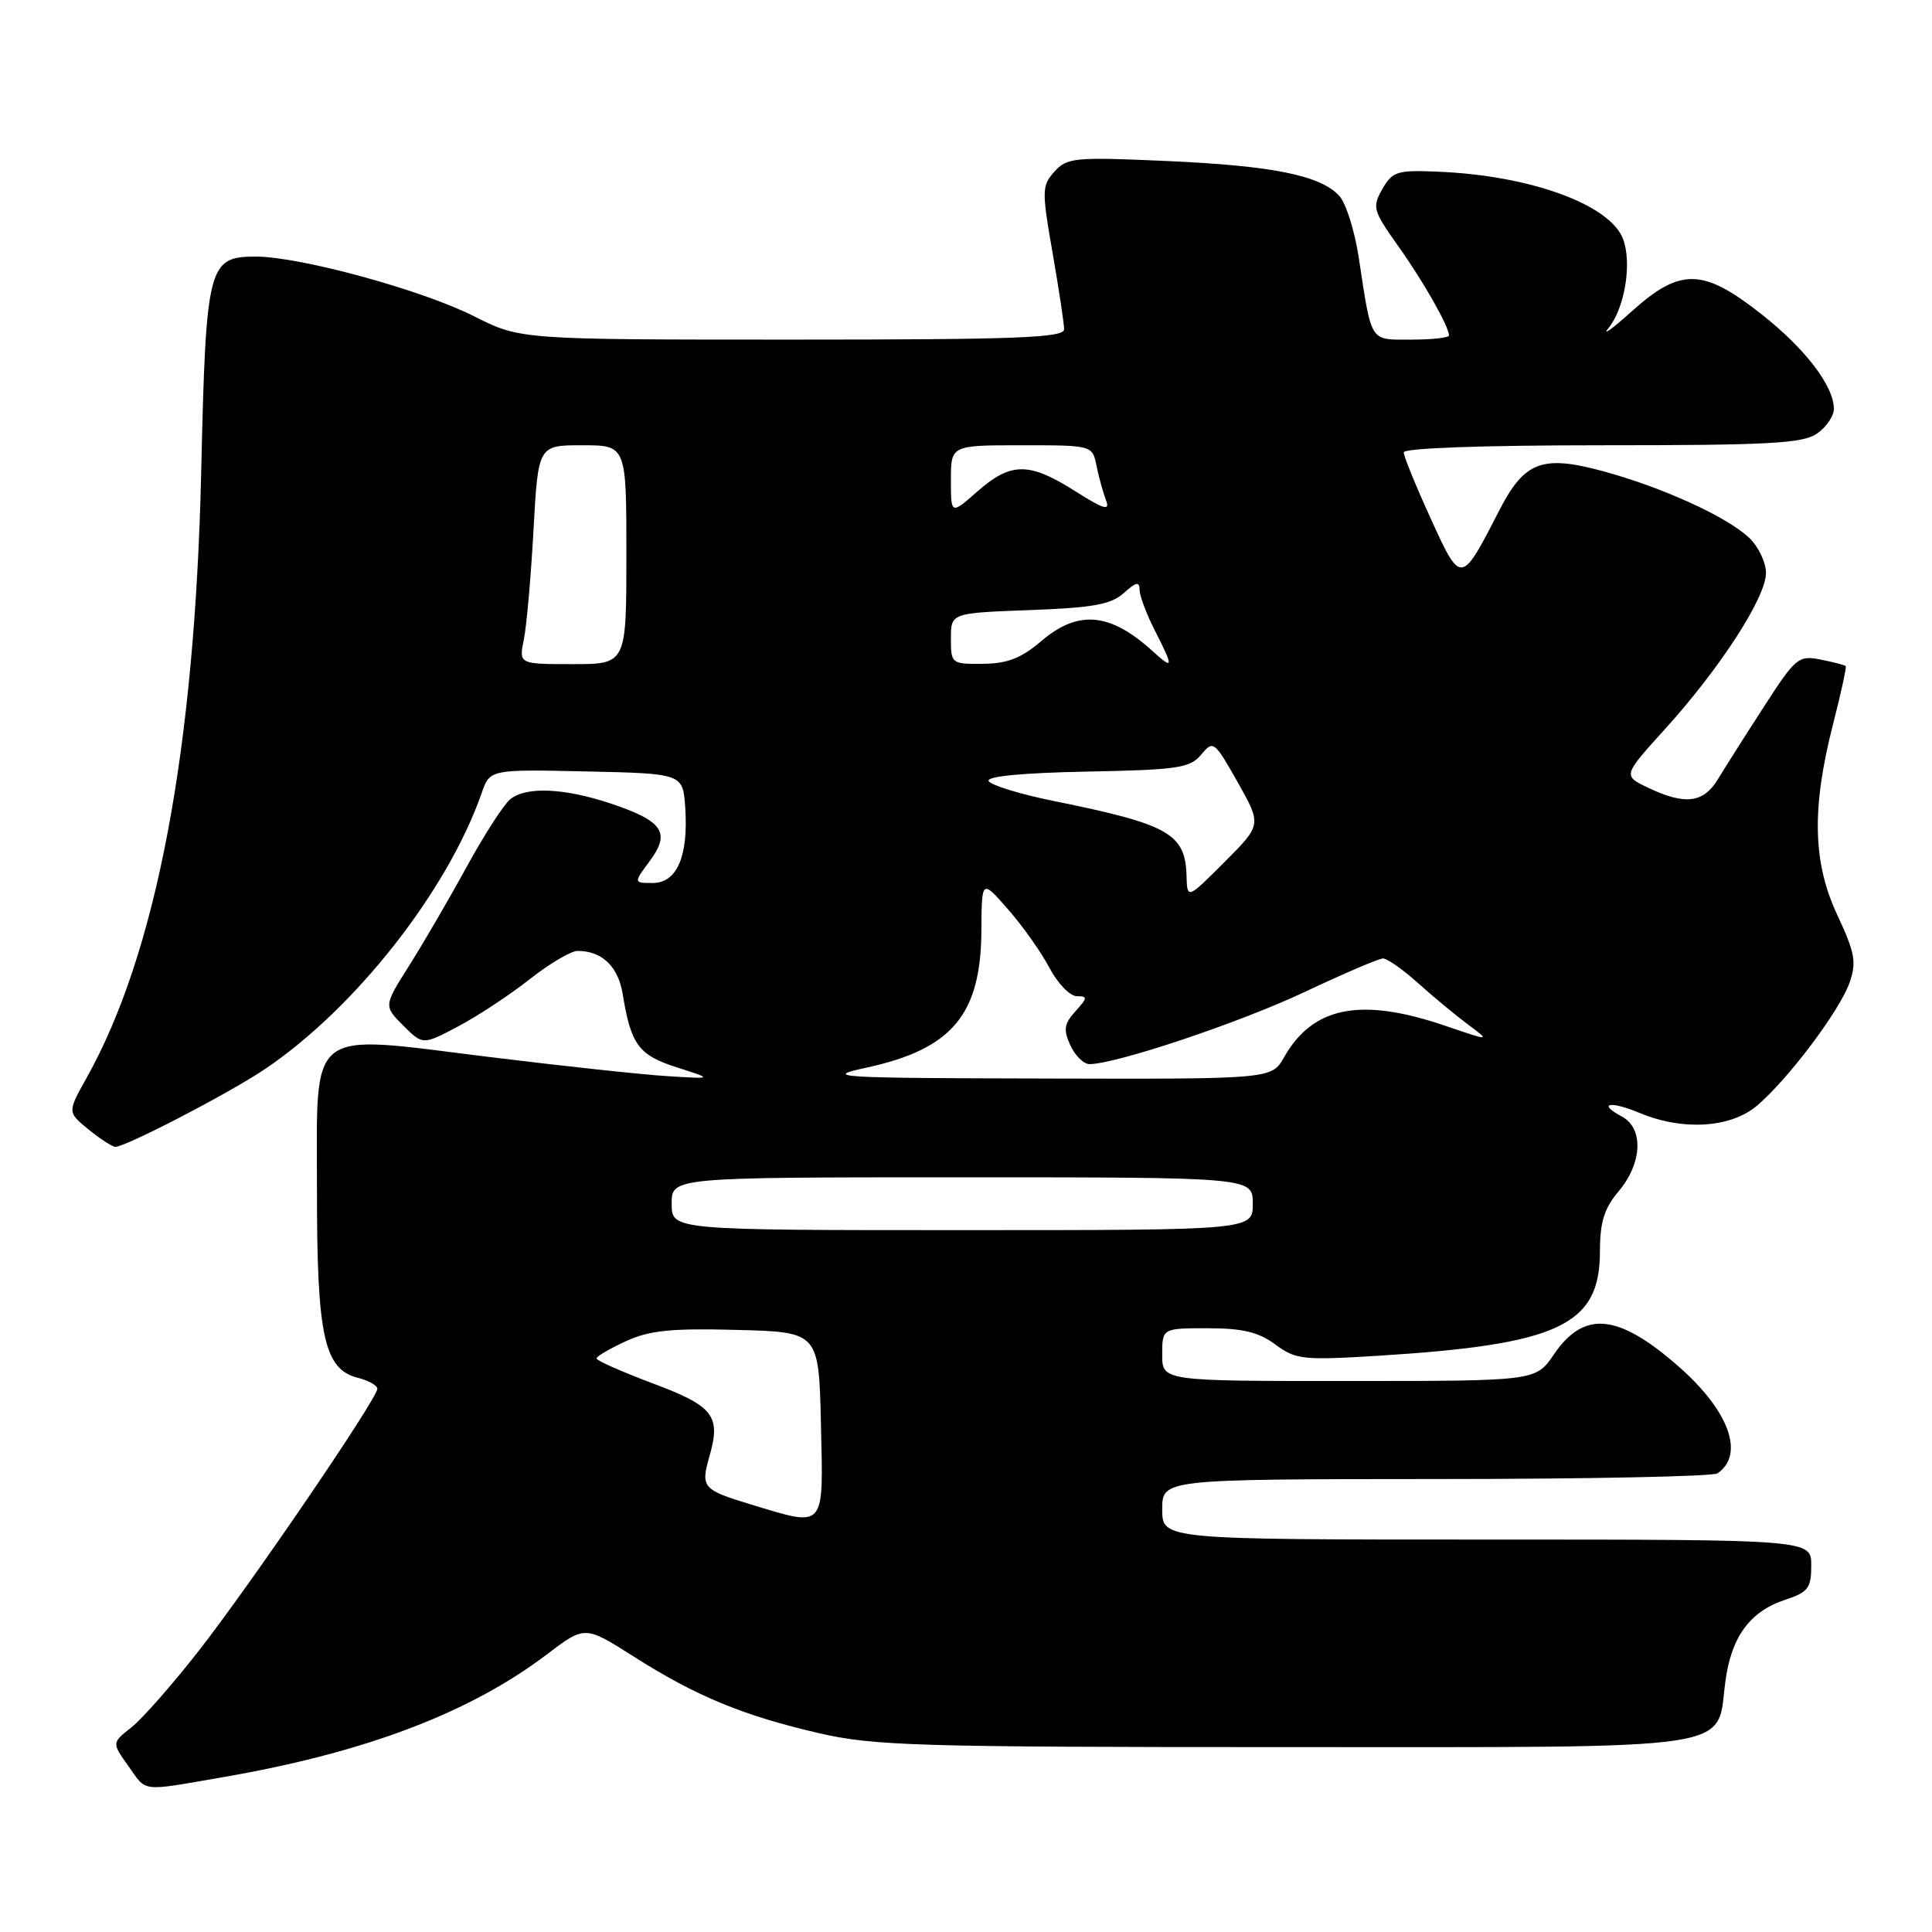 <?xml version="1.0" encoding="UTF-8" standalone="no"?>
<!DOCTYPE svg PUBLIC "-//W3C//DTD SVG 1.1//EN" "http://www.w3.org/Graphics/SVG/1.1/DTD/svg11.dtd" >
<svg xmlns="http://www.w3.org/2000/svg" xmlns:xlink="http://www.w3.org/1999/xlink" version="1.1" viewBox="0 0 256 256">
 <g >
 <path fill="currentColor"
d=" M 29.62 235.47 C 48.41 232.22 62.26 226.96 72.50 219.19 C 77.50 215.39 77.50 215.39 84.00 219.52 C 92.25 224.76 98.44 227.32 108.50 229.65 C 115.76 231.33 121.46 231.50 170.14 231.50 C 231.36 231.50 227.39 232.09 228.62 222.82 C 229.40 216.90 231.86 213.53 236.52 211.99 C 239.59 210.98 240.00 210.44 240.00 207.42 C 240.00 204.00 240.00 204.00 197.00 204.00 C 154.00 204.00 154.00 204.00 154.00 200.00 C 154.00 196.00 154.00 196.00 190.25 195.98 C 210.19 195.98 226.98 195.64 227.57 195.23 C 231.22 192.74 229.13 186.95 222.45 181.09 C 214.41 174.03 209.90 173.59 205.89 179.48 C 203.50 182.99 203.50 182.99 178.75 182.99 C 154.00 183.00 154.00 183.00 154.00 179.50 C 154.00 176.00 154.00 176.00 160.04 176.00 C 164.66 176.00 166.77 176.51 169.00 178.16 C 171.71 180.16 172.65 180.26 182.71 179.64 C 206.57 178.15 212.00 175.59 212.00 165.84 C 212.00 161.91 212.56 160.13 214.50 157.82 C 217.62 154.11 217.81 149.50 214.91 147.95 C 211.58 146.17 213.34 145.83 217.31 147.49 C 222.96 149.85 229.30 149.46 232.77 146.54 C 236.89 143.07 243.78 133.92 245.08 130.19 C 246.02 127.50 245.79 126.25 243.47 121.28 C 240.19 114.30 240.03 107.15 242.89 95.95 C 243.94 91.85 244.69 88.39 244.57 88.26 C 244.45 88.13 242.96 87.74 241.26 87.40 C 238.31 86.81 237.94 87.12 233.73 93.64 C 231.29 97.41 228.55 101.74 227.63 103.25 C 225.71 106.41 223.29 106.71 218.41 104.39 C 215.03 102.78 215.03 102.78 220.59 96.64 C 227.91 88.57 234.00 79.16 234.00 75.93 C 234.00 74.51 232.99 72.40 231.75 71.24 C 228.76 68.43 220.21 64.55 212.35 62.42 C 204.32 60.25 201.98 61.15 198.62 67.71 C 193.59 77.51 193.59 77.51 189.57 68.69 C 187.61 64.40 186.00 60.46 186.00 59.94 C 186.00 59.38 196.45 59.00 212.28 59.00 C 234.44 59.00 238.90 58.76 240.78 57.44 C 242.00 56.59 243.00 55.12 243.00 54.19 C 242.99 51.13 239.19 46.17 233.30 41.55 C 225.63 35.53 222.65 35.48 216.23 41.24 C 213.63 43.58 212.23 44.59 213.12 43.49 C 215.30 40.83 216.27 34.85 215.06 31.66 C 213.33 27.10 202.75 23.25 190.57 22.75 C 185.13 22.52 184.51 22.71 183.17 25.05 C 181.80 27.45 181.93 27.90 185.23 32.55 C 188.59 37.26 192.00 43.27 192.00 44.45 C 192.00 44.75 189.76 45.00 187.02 45.00 C 181.42 45.00 181.79 45.58 180.04 34.12 C 179.51 30.61 178.35 26.94 177.48 25.97 C 175.00 23.24 168.63 21.95 154.50 21.33 C 142.40 20.79 141.38 20.89 139.72 22.74 C 138.05 24.60 138.03 25.25 139.47 33.49 C 140.31 38.32 141.00 42.88 141.00 43.63 C 141.00 44.76 134.80 45.00 104.97 45.00 C 68.94 45.00 68.94 45.00 62.80 41.90 C 55.90 38.41 39.74 34.00 33.89 34.00 C 27.57 34.00 27.29 35.10 26.66 62.50 C 25.82 99.33 20.73 126.26 11.49 142.80 C 8.93 147.37 8.93 147.37 11.72 149.65 C 13.25 150.90 14.85 151.94 15.27 151.96 C 16.55 152.02 30.17 144.96 35.00 141.73 C 46.99 133.71 59.29 118.07 63.82 105.09 C 64.92 101.94 64.92 101.94 77.71 102.22 C 90.50 102.50 90.50 102.50 90.80 107.06 C 91.22 113.48 89.69 117.00 86.49 117.00 C 83.94 117.00 83.94 117.00 86.13 114.04 C 88.89 110.30 87.82 108.77 80.86 106.45 C 74.68 104.40 69.67 104.20 67.59 105.92 C 66.72 106.65 64.13 110.67 61.83 114.87 C 59.54 119.07 56.12 124.93 54.25 127.90 C 50.84 133.29 50.84 133.29 53.43 135.89 C 56.03 138.48 56.03 138.48 60.73 135.99 C 63.32 134.62 67.58 131.81 70.19 129.75 C 72.80 127.69 75.66 126.00 76.54 126.00 C 79.78 126.00 81.92 128.06 82.52 131.76 C 83.60 138.44 84.63 139.82 89.71 141.44 C 94.50 142.97 94.50 142.97 88.50 142.60 C 85.20 142.40 74.49 141.25 64.70 140.04 C 40.39 137.04 42.00 135.76 42.00 158.06 C 42.00 177.10 42.97 181.45 47.43 182.57 C 48.85 182.93 50.00 183.58 50.00 184.02 C 50.00 185.31 33.35 209.75 26.39 218.67 C 22.88 223.17 18.84 227.76 17.41 228.89 C 14.82 230.93 14.82 230.93 16.98 233.97 C 19.51 237.52 18.45 237.40 29.62 235.47 Z  M 99.50 199.35 C 93.09 197.40 92.83 197.10 94.00 192.98 C 95.55 187.59 94.56 186.32 86.45 183.29 C 82.37 181.75 79.03 180.28 79.04 180.00 C 79.04 179.72 80.80 178.70 82.93 177.72 C 86.05 176.28 88.92 175.99 97.65 176.22 C 108.50 176.50 108.50 176.50 108.78 188.75 C 109.10 202.78 109.46 202.36 99.50 199.35 Z  M 89.00 159.50 C 89.00 156.00 89.00 156.00 127.50 156.00 C 166.00 156.00 166.00 156.00 166.00 159.50 C 166.00 163.00 166.00 163.00 127.50 163.00 C 89.00 163.00 89.00 163.00 89.00 159.50 Z  M 114.76 141.48 C 126.16 139.01 129.98 134.46 130.04 123.30 C 130.08 116.50 130.08 116.50 133.58 120.50 C 135.51 122.70 137.98 126.19 139.06 128.25 C 140.15 130.31 141.78 132.00 142.68 132.00 C 144.13 132.00 144.11 132.22 142.50 134.00 C 141.00 135.66 140.88 136.44 141.82 138.50 C 142.45 139.88 143.59 141.00 144.37 141.00 C 147.87 141.00 164.36 135.47 172.88 131.44 C 178.05 129.00 182.72 127.00 183.26 127.00 C 183.81 127.00 185.89 128.46 187.88 130.25 C 189.87 132.04 192.85 134.51 194.50 135.74 C 197.50 137.97 197.50 137.97 191.50 135.92 C 180.32 132.11 173.98 133.35 170.15 140.08 C 168.50 142.99 168.50 142.99 138.50 142.91 C 110.70 142.85 108.96 142.74 114.76 141.48 Z  M 157.22 116.01 C 157.06 110.46 154.85 109.22 139.69 106.15 C 135.19 105.24 131.28 104.04 131.00 103.49 C 130.68 102.87 135.46 102.41 144.00 102.24 C 156.07 102.01 157.68 101.77 159.16 100.00 C 160.77 98.06 160.90 98.17 164.00 103.65 C 167.18 109.29 167.18 109.29 162.25 114.23 C 157.31 119.17 157.31 119.17 157.22 116.01 Z  M 69.41 84.75 C 69.78 82.96 70.35 76.44 70.69 70.25 C 71.31 59.00 71.31 59.00 77.15 59.00 C 83.00 59.00 83.00 59.00 83.00 73.50 C 83.00 88.00 83.00 88.00 75.88 88.00 C 68.75 88.00 68.75 88.00 69.41 84.75 Z  M 126.00 84.61 C 126.00 81.23 126.00 81.23 136.42 80.84 C 144.86 80.53 147.23 80.10 148.92 78.57 C 150.53 77.12 151.00 77.02 151.00 78.13 C 151.00 78.93 151.90 81.34 153.00 83.50 C 155.54 88.48 155.51 88.81 152.75 86.30 C 147.10 81.15 142.86 80.77 137.96 84.96 C 135.33 87.21 133.48 87.93 130.25 87.96 C 126.08 88.00 126.00 87.94 126.00 84.61 Z  M 126.00 63.60 C 126.00 59.00 126.00 59.00 135.38 59.00 C 144.75 59.00 144.75 59.00 145.30 61.75 C 145.61 63.26 146.18 65.31 146.56 66.31 C 147.11 67.74 146.25 67.48 142.43 65.06 C 136.36 61.21 133.96 61.22 129.53 65.10 C 126.00 68.21 126.00 68.21 126.00 63.60 Z "/>
</g>
</svg>